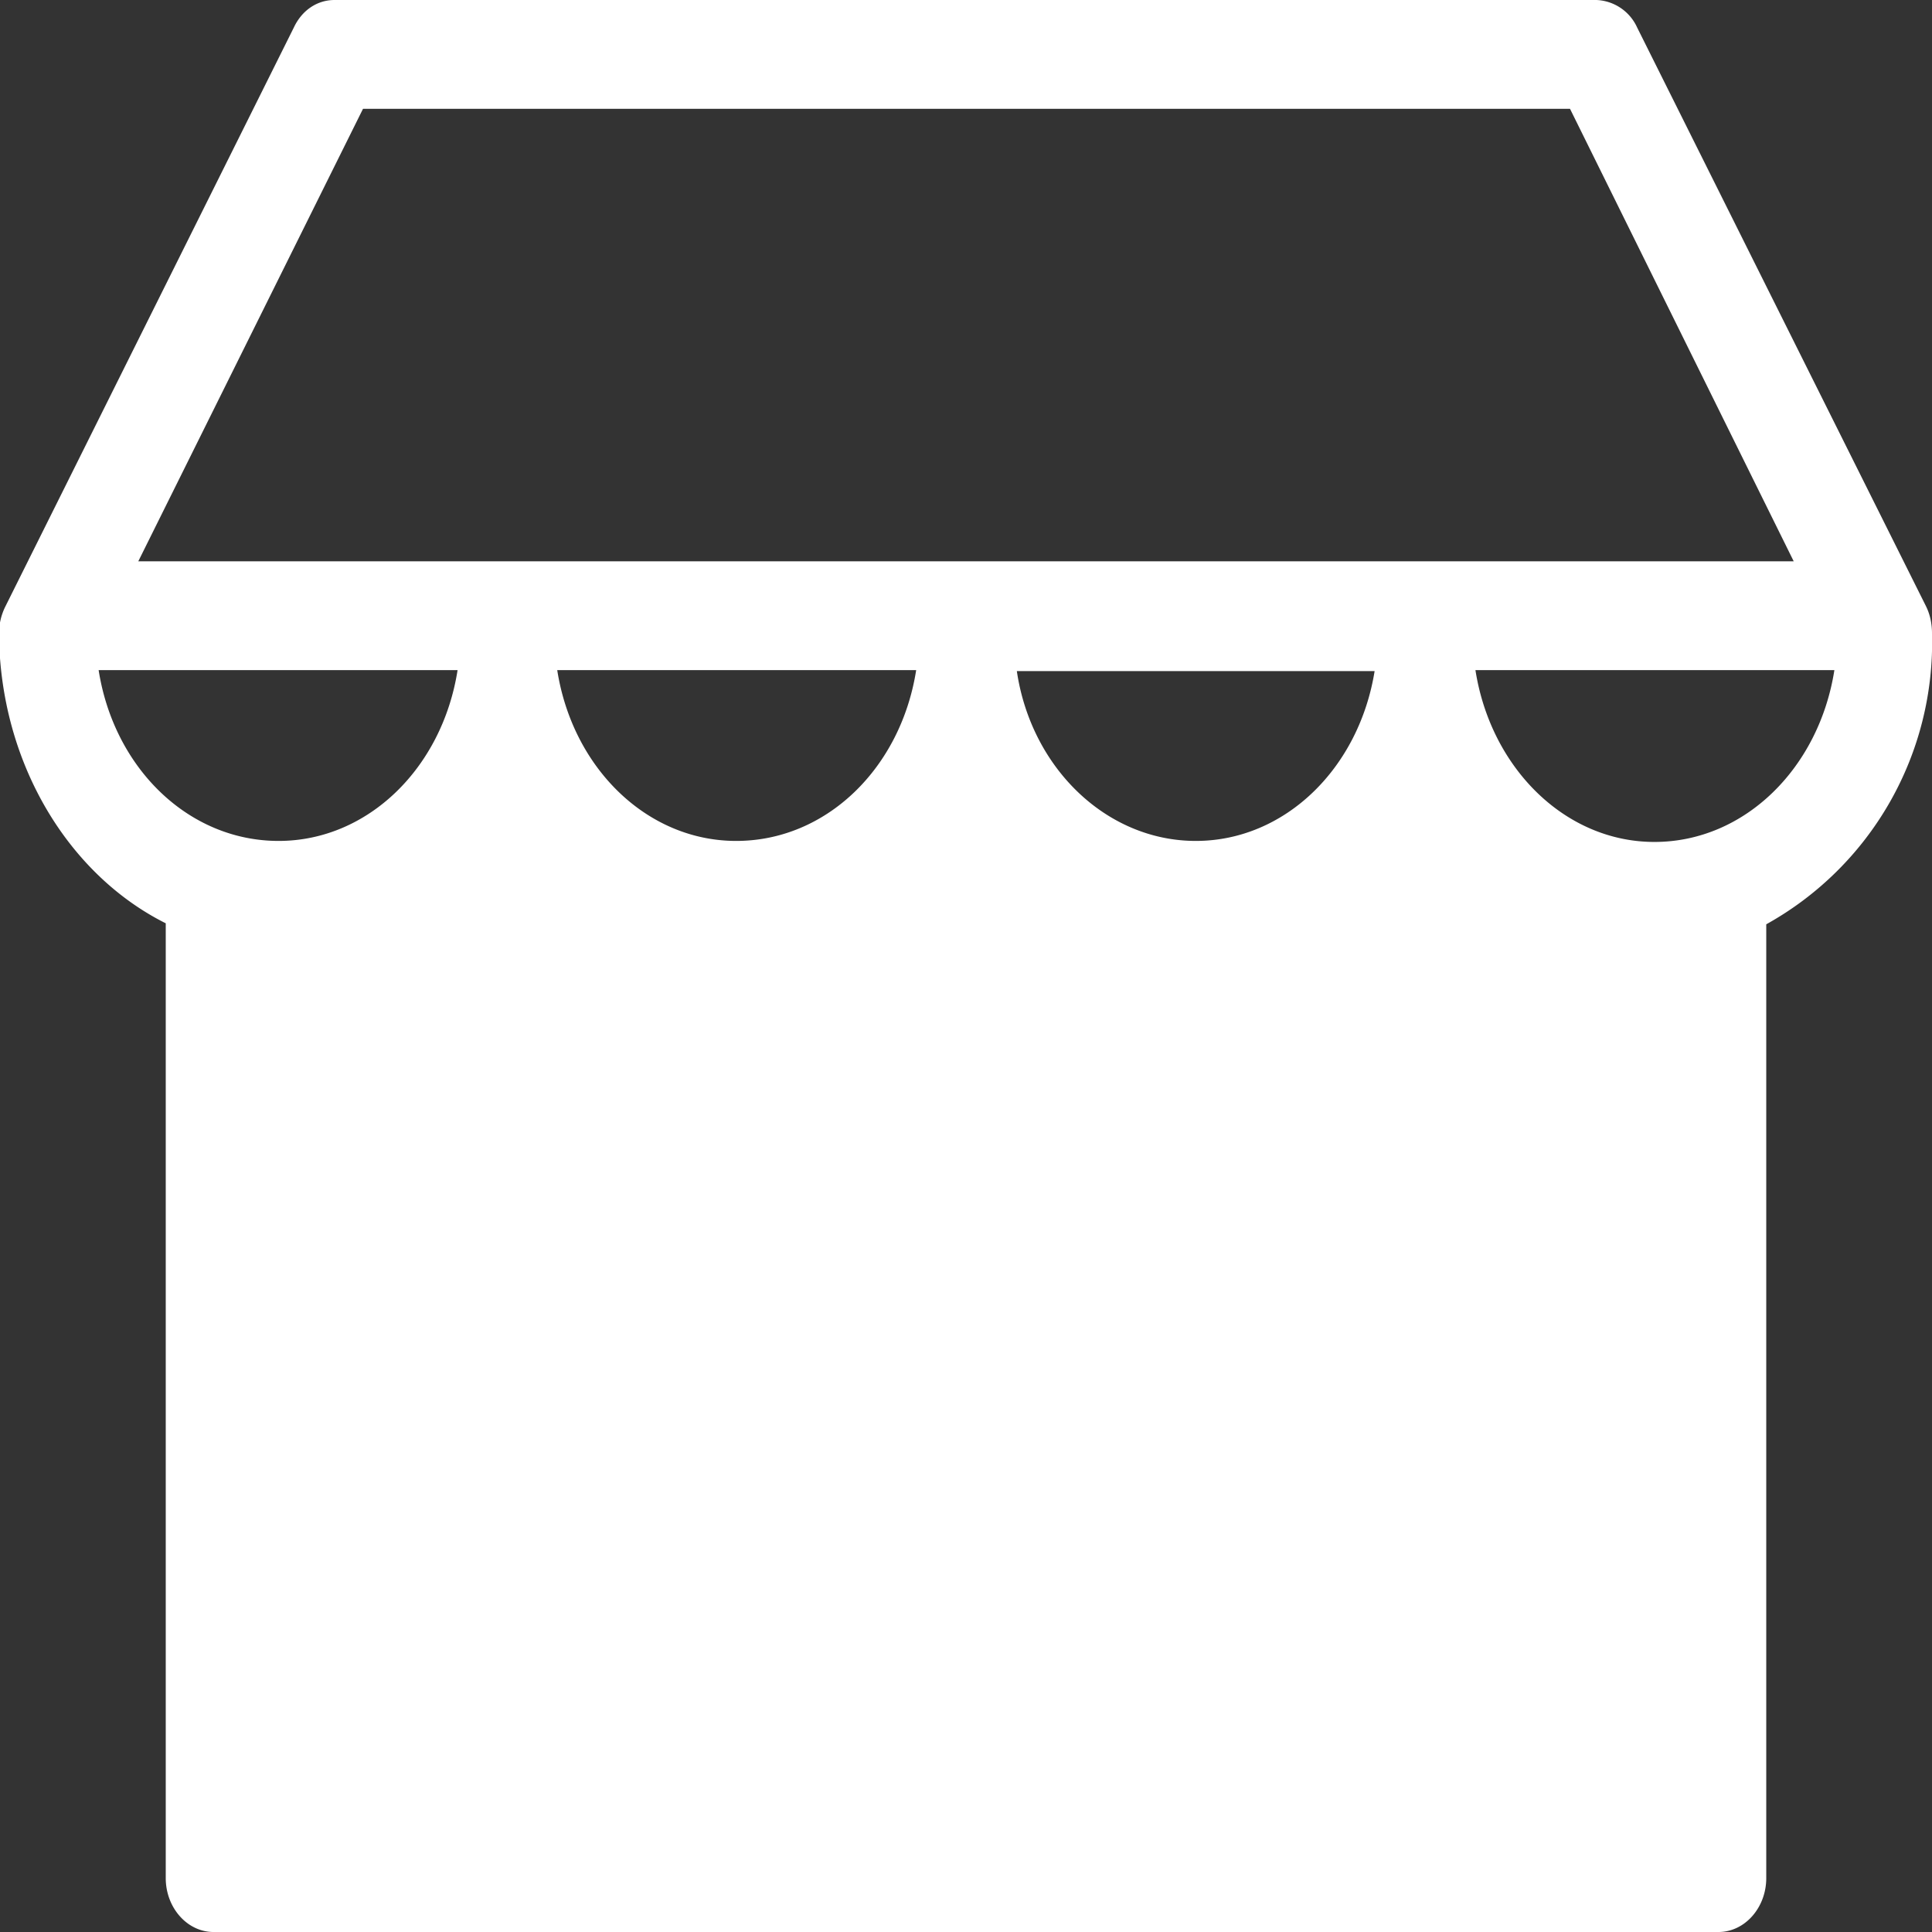 <svg width="19" height="19" fill="none" xmlns="http://www.w3.org/2000/svg"><rect width="100%" height="100%" fill="#333333" stroke="none"/><path d="M19 6.23c0-.1-.02-.19-.06-.27L16.1.27a.46.46 0 0 0-.4-.27H3.29c-.17 0-.32.1-.4.27L.05 5.97a.6.6 0 0 0-.06.26C0 7.5.67 8.6 1.63 9.08v9.39c0 .29.21.53.47.53H16.9c.26 0 .47-.24.47-.53V9.09A3.17 3.17 0 0 0 19 6.23ZM3.56 1.07h11.88l2.2 4.45H1.36l2.21-4.45Zm9.96 5.52c-.15.96-.88 1.68-1.76 1.68S10.14 7.55 10 6.6h3.52Zm-4.51 0c-.15.96-.88 1.68-1.77 1.68-.88 0-1.61-.72-1.76-1.68H9Zm-8.05 0H4.5c-.15.96-.88 1.68-1.76 1.68-.89 0-1.62-.72-1.77-1.68Zm15.31 1.69c-.88 0-1.61-.73-1.76-1.69h3.53c-.15.96-.88 1.69-1.77 1.69Z" fill="#fff"/></svg>